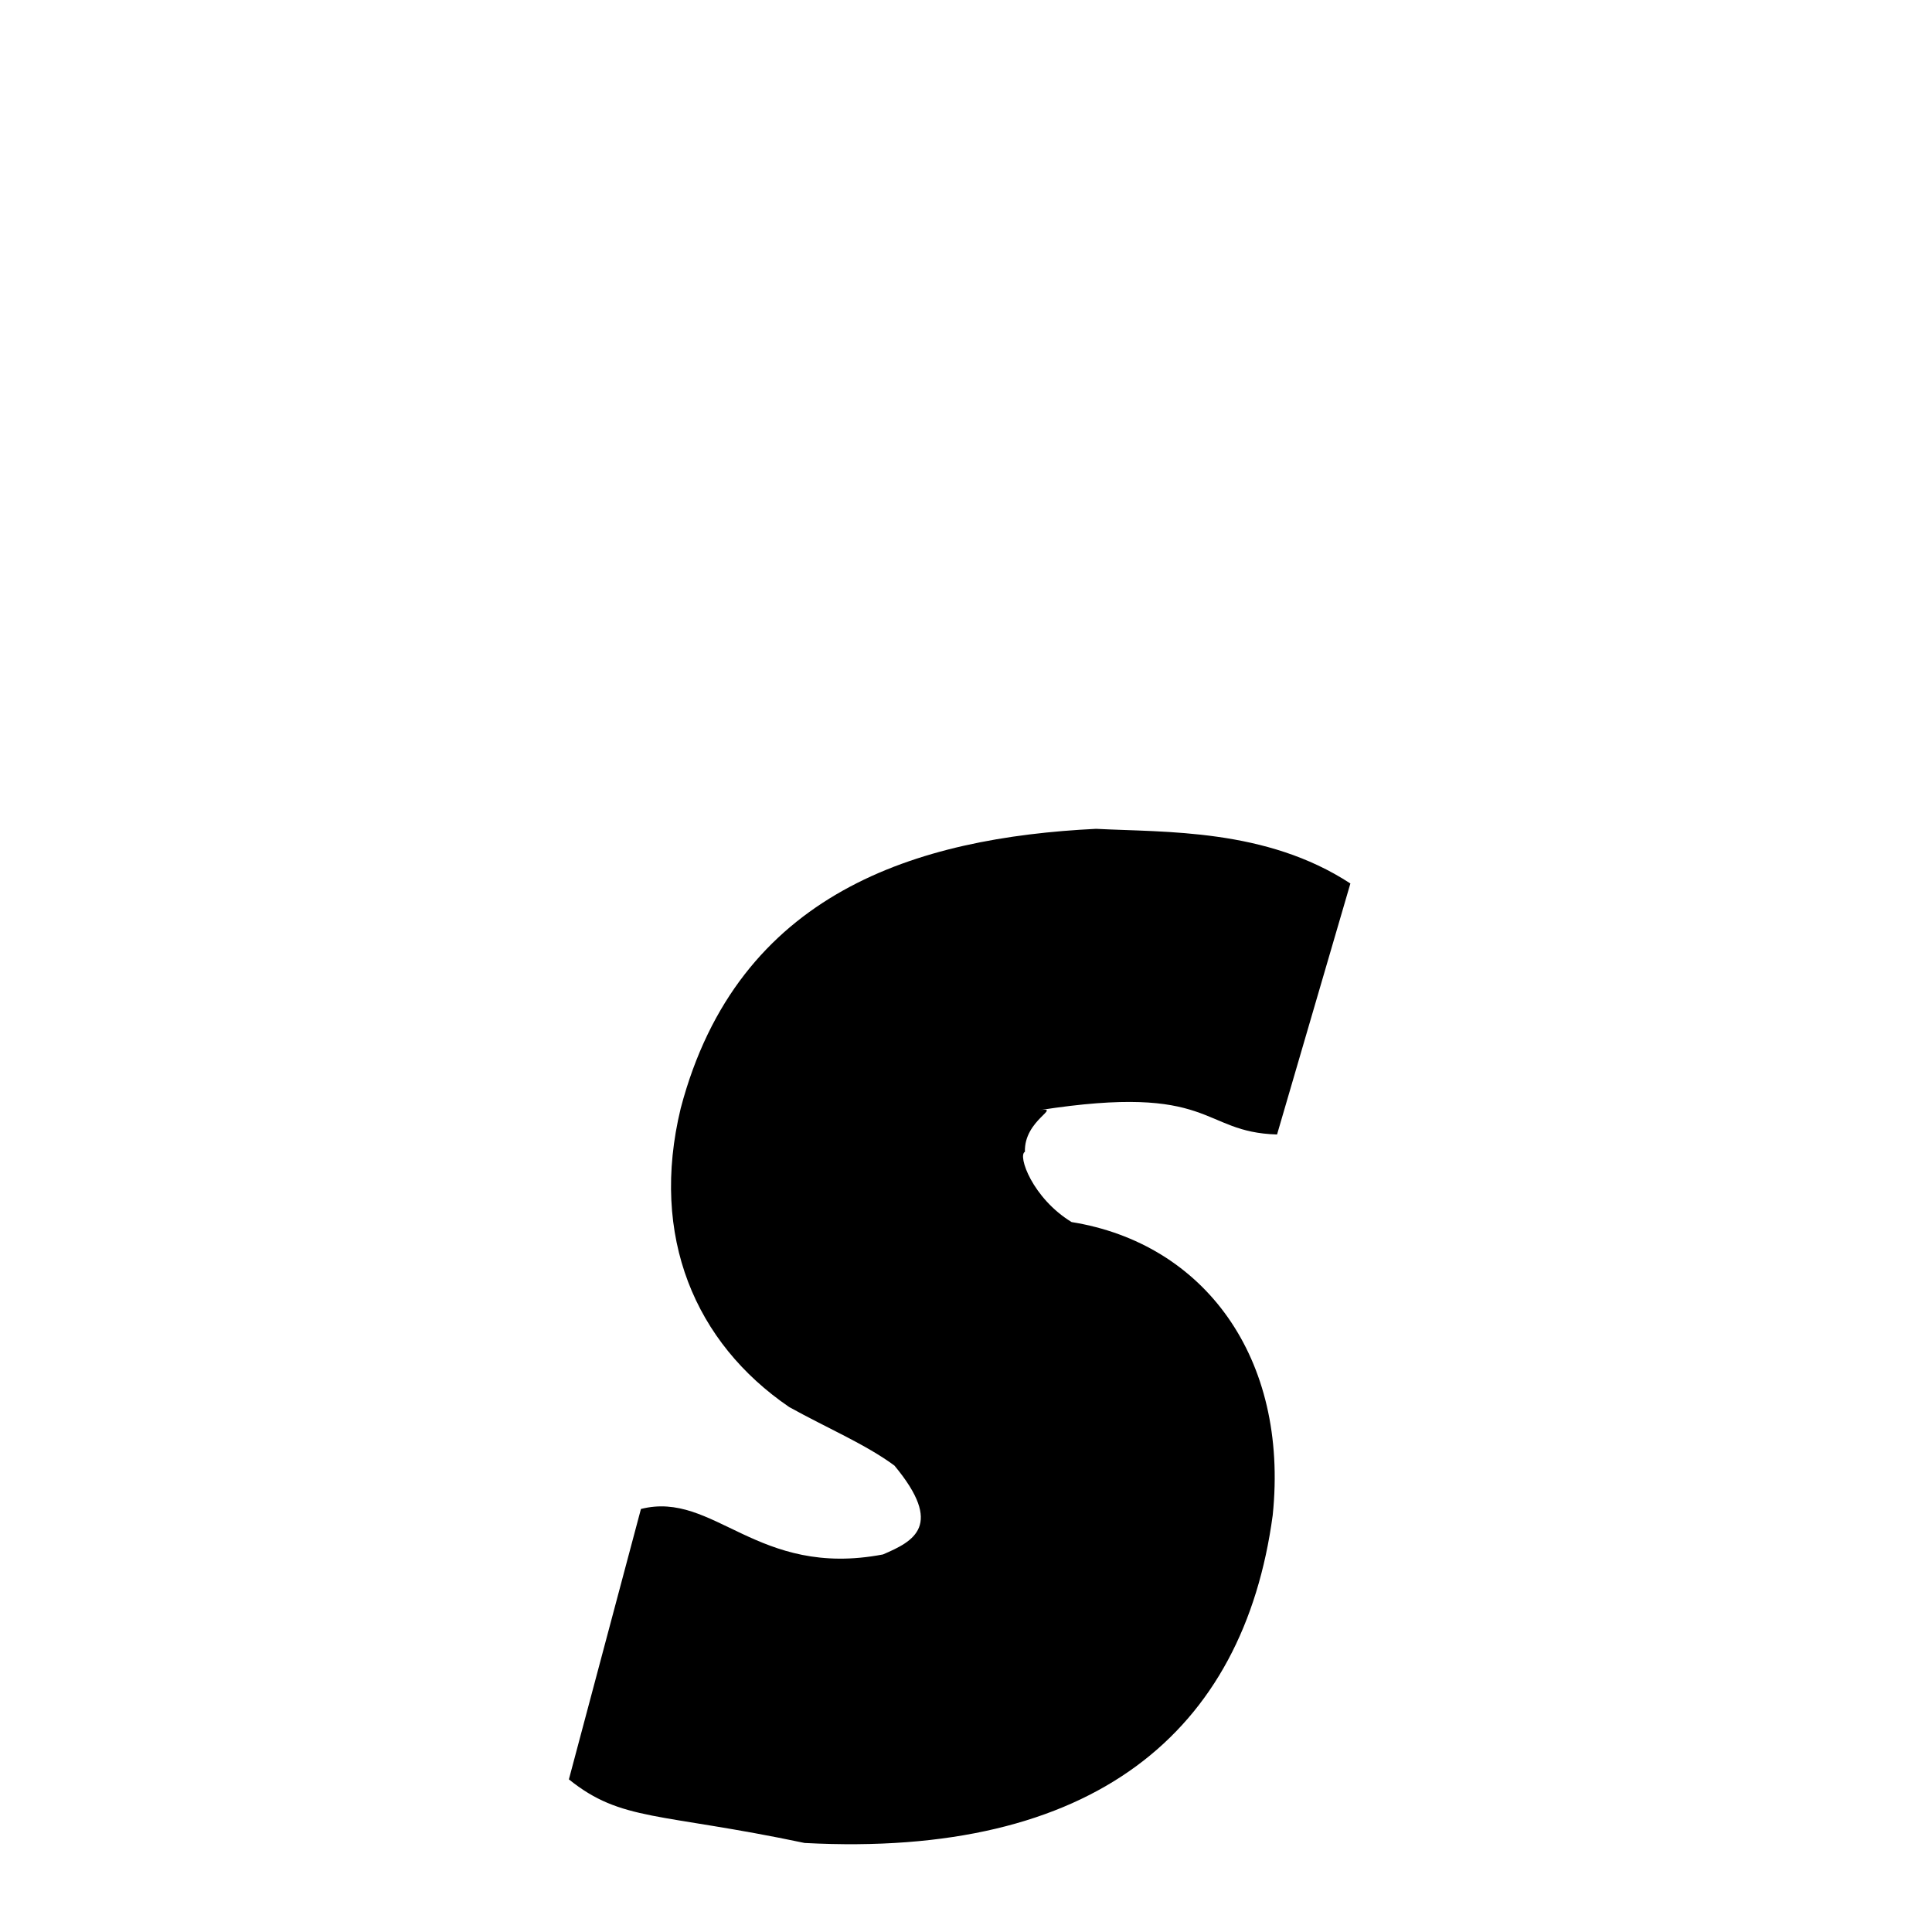 <svg xmlns="http://www.w3.org/2000/svg" xmlns:xlink="http://www.w3.org/1999/xlink" width="50px" height="50px" style="-ms-transform: rotate(360deg); -webkit-transform: rotate(360deg); transform: rotate(360deg);" preserveAspectRatio="xMidYMid meet" viewBox="0 0 24 24"><path d="M 13.616 10.296 C 14.474 10.341 15.725 10.288 16.775 10.975 L 15.864 14.093 C 14.902 14.065 15.09 13.451 12.91 13.791 C 13.202 13.751 12.719 13.91 12.732 14.308 C 12.638 14.353 12.826 14.885 13.312 15.181 C 14.955 15.445 16.013 16.861 15.81 18.823 C 15.447 21.518 13.589 23.084 9.995 22.894 C 8.188 22.514 7.72 22.63 7.067 22.104 L 7.962 18.745 C 8.872 18.514 9.401 19.609 10.968 19.31 C 11.353 19.146 11.729 18.95 11.111 18.206 C 10.754 17.942 10.274 17.74 9.804 17.479 C 8.637 16.683 8.07 15.363 8.456 13.768 C 9.165 11.075 11.4 10.405 13.616 10.296 " stroke-width="1.0" fill="rgb(0, 0, 0)" opacity="1.0"></path></svg>
